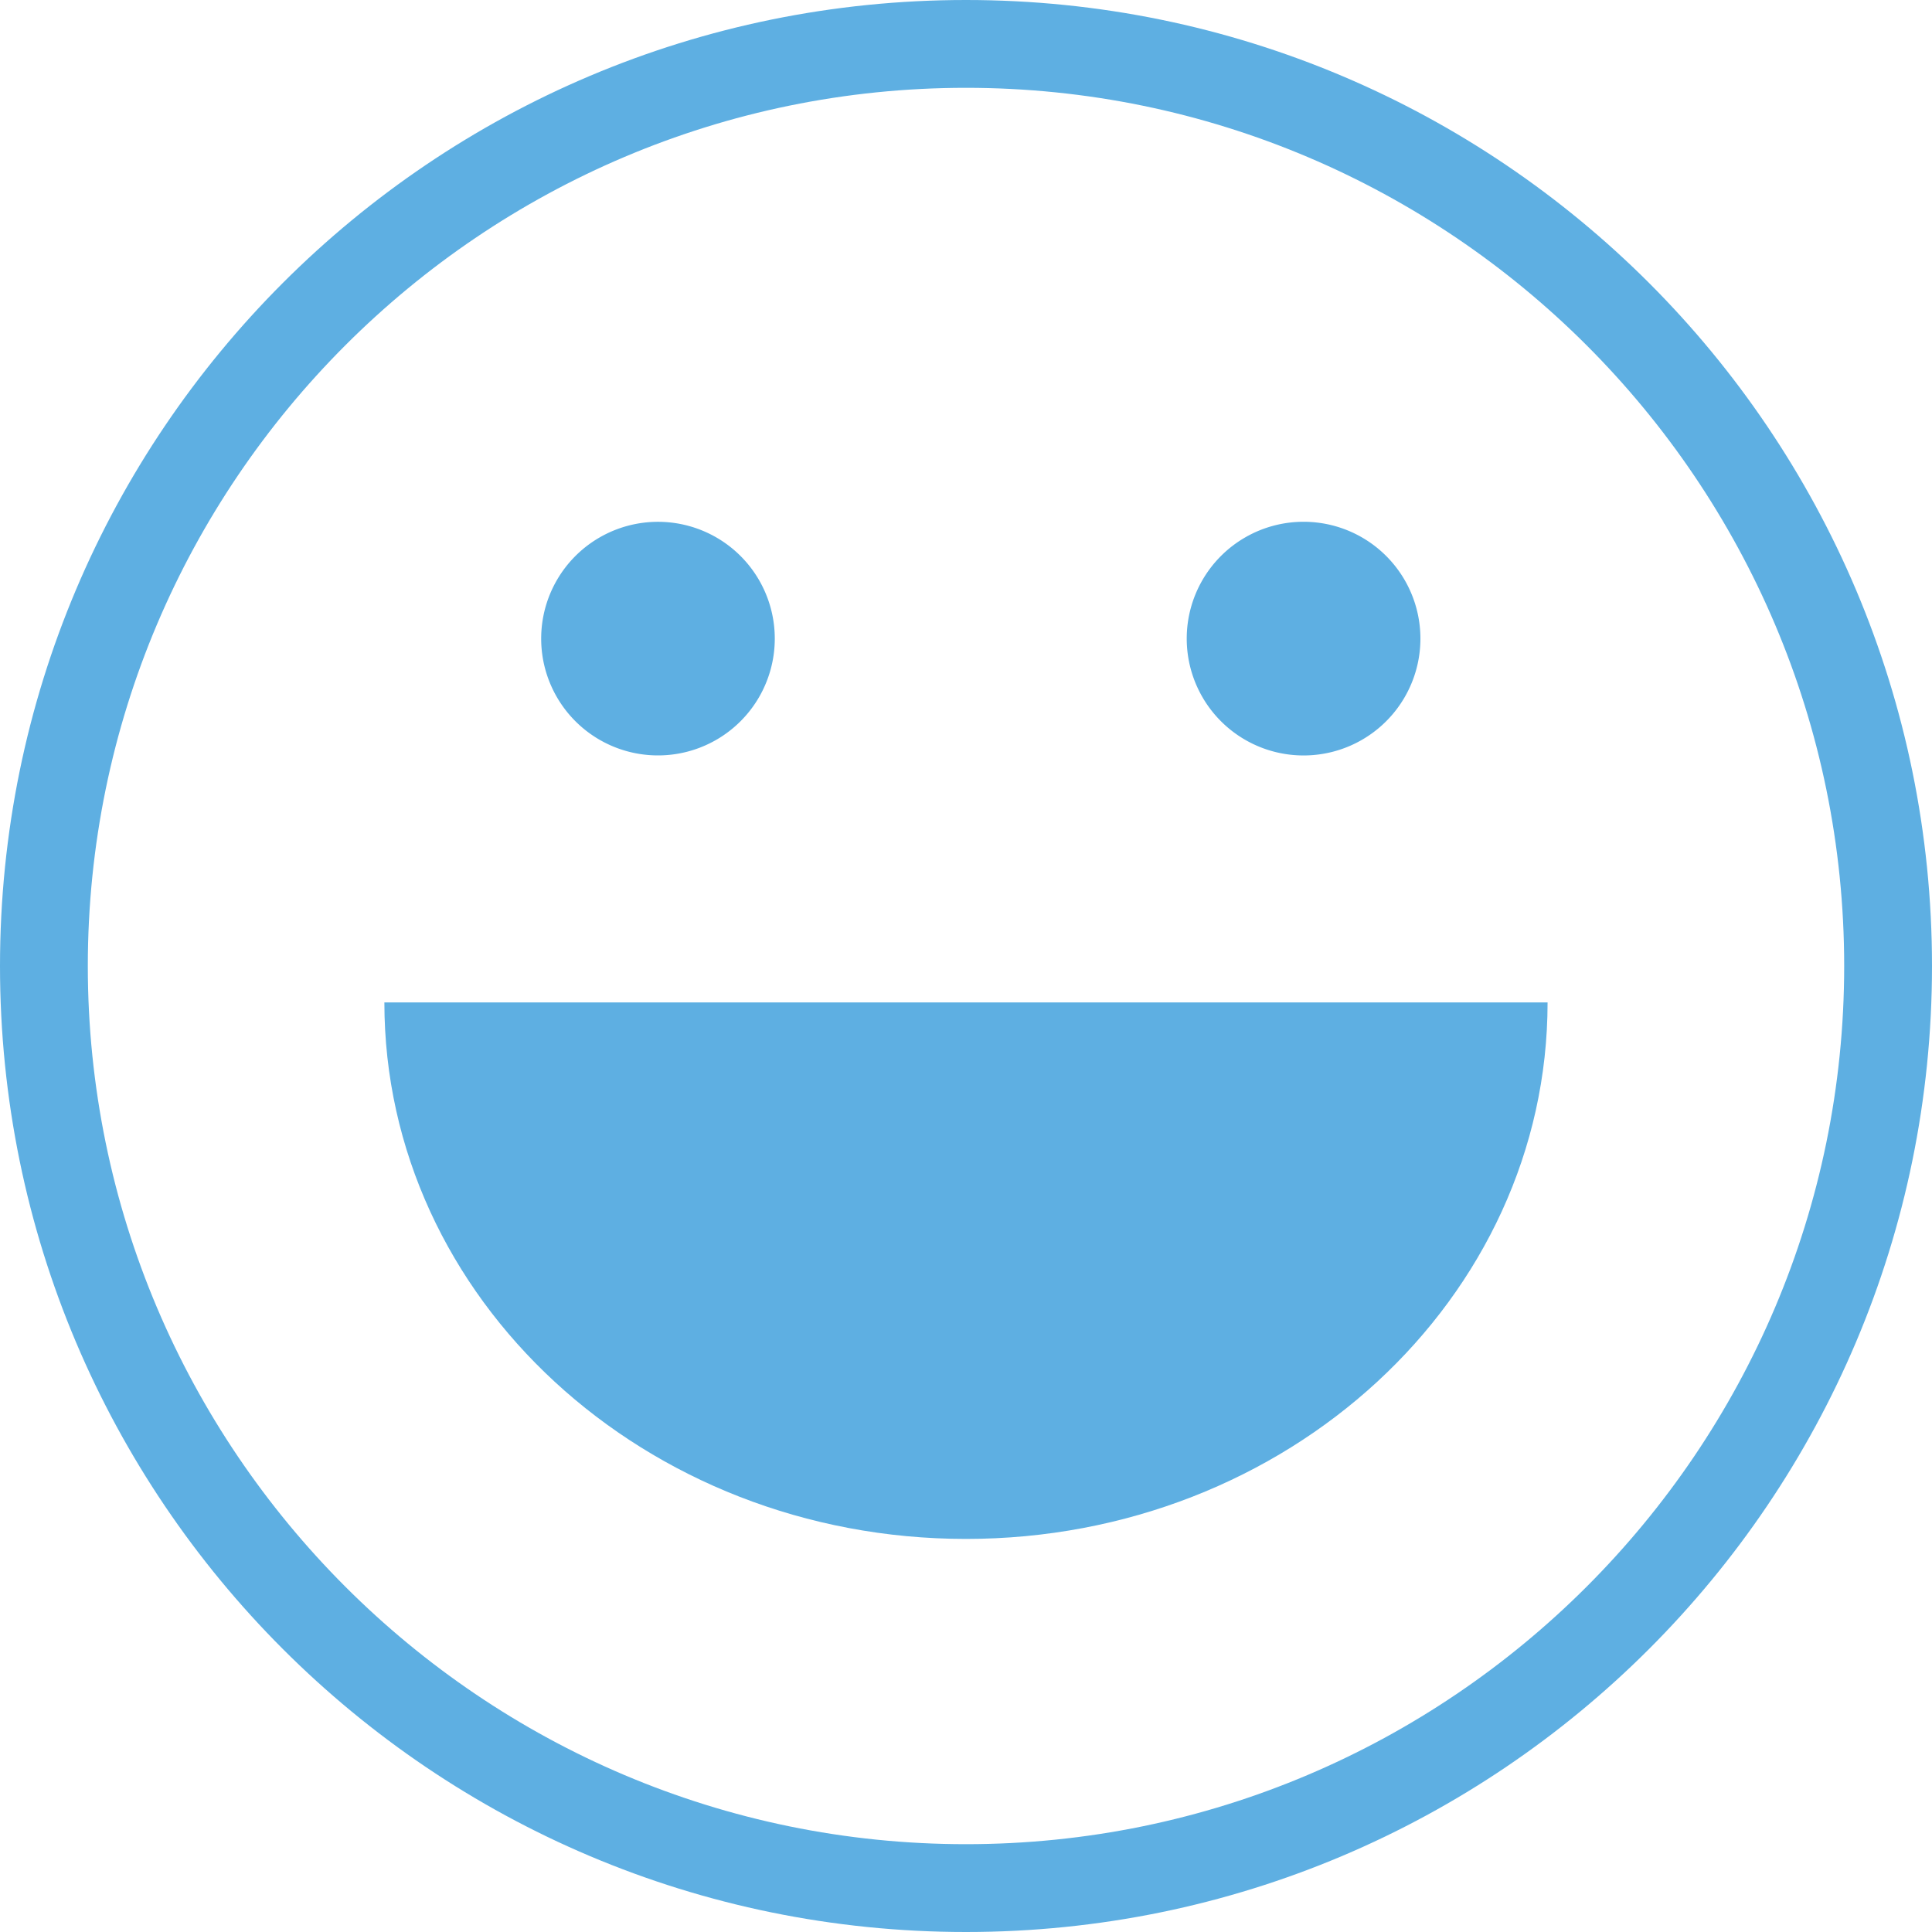 <?xml version="1.0" standalone="no"?><!DOCTYPE svg PUBLIC "-//W3C//DTD SVG 1.1//EN" "http://www.w3.org/Graphics/SVG/1.1/DTD/svg11.dtd"><svg t="1517384069430" class="icon" style="" viewBox="0 0 1024 1024" version="1.1" xmlns="http://www.w3.org/2000/svg" p-id="8982" xmlns:xlink="http://www.w3.org/1999/xlink" width="100" height="100"><defs><style type="text/css"></style></defs><path d="M511.977 46.545C768.628 46.545 977.455 255.348 977.455 512c0 256.652-208.826 465.455-465.478 465.455C255.348 977.455 46.545 768.652 46.545 512 46.545 255.348 255.348 46.545 511.977 46.545M511.977 0C229.097 0 0 229.236 0 512c0 282.694 229.097 512 511.977 512C794.74 1024 1024 794.694 1024 512 1024 229.236 794.74 0 511.977 0L511.977 0z" p-id="8983" fill="#5EAFE2"></path><path d="M820.247 531.293c0 157.044-138.031 284.369-308.271 284.369-170.263 0-308.247-127.325-308.247-284.369L820.247 531.293z" p-id="8984" fill="#5EAFE2"></path><path d="M348.742 338.479m-61.905 0a2.66 2.66 0 1 0 123.811 0 2.66 2.66 0 1 0-123.811 0Z" p-id="8985" fill="#5EAFE2"></path><path d="M690.921 338.479m-61.929 0a2.661 2.661 0 1 0 123.857 0 2.661 2.661 0 1 0-123.857 0Z" p-id="8986" fill="#5EAFE2"></path></svg>